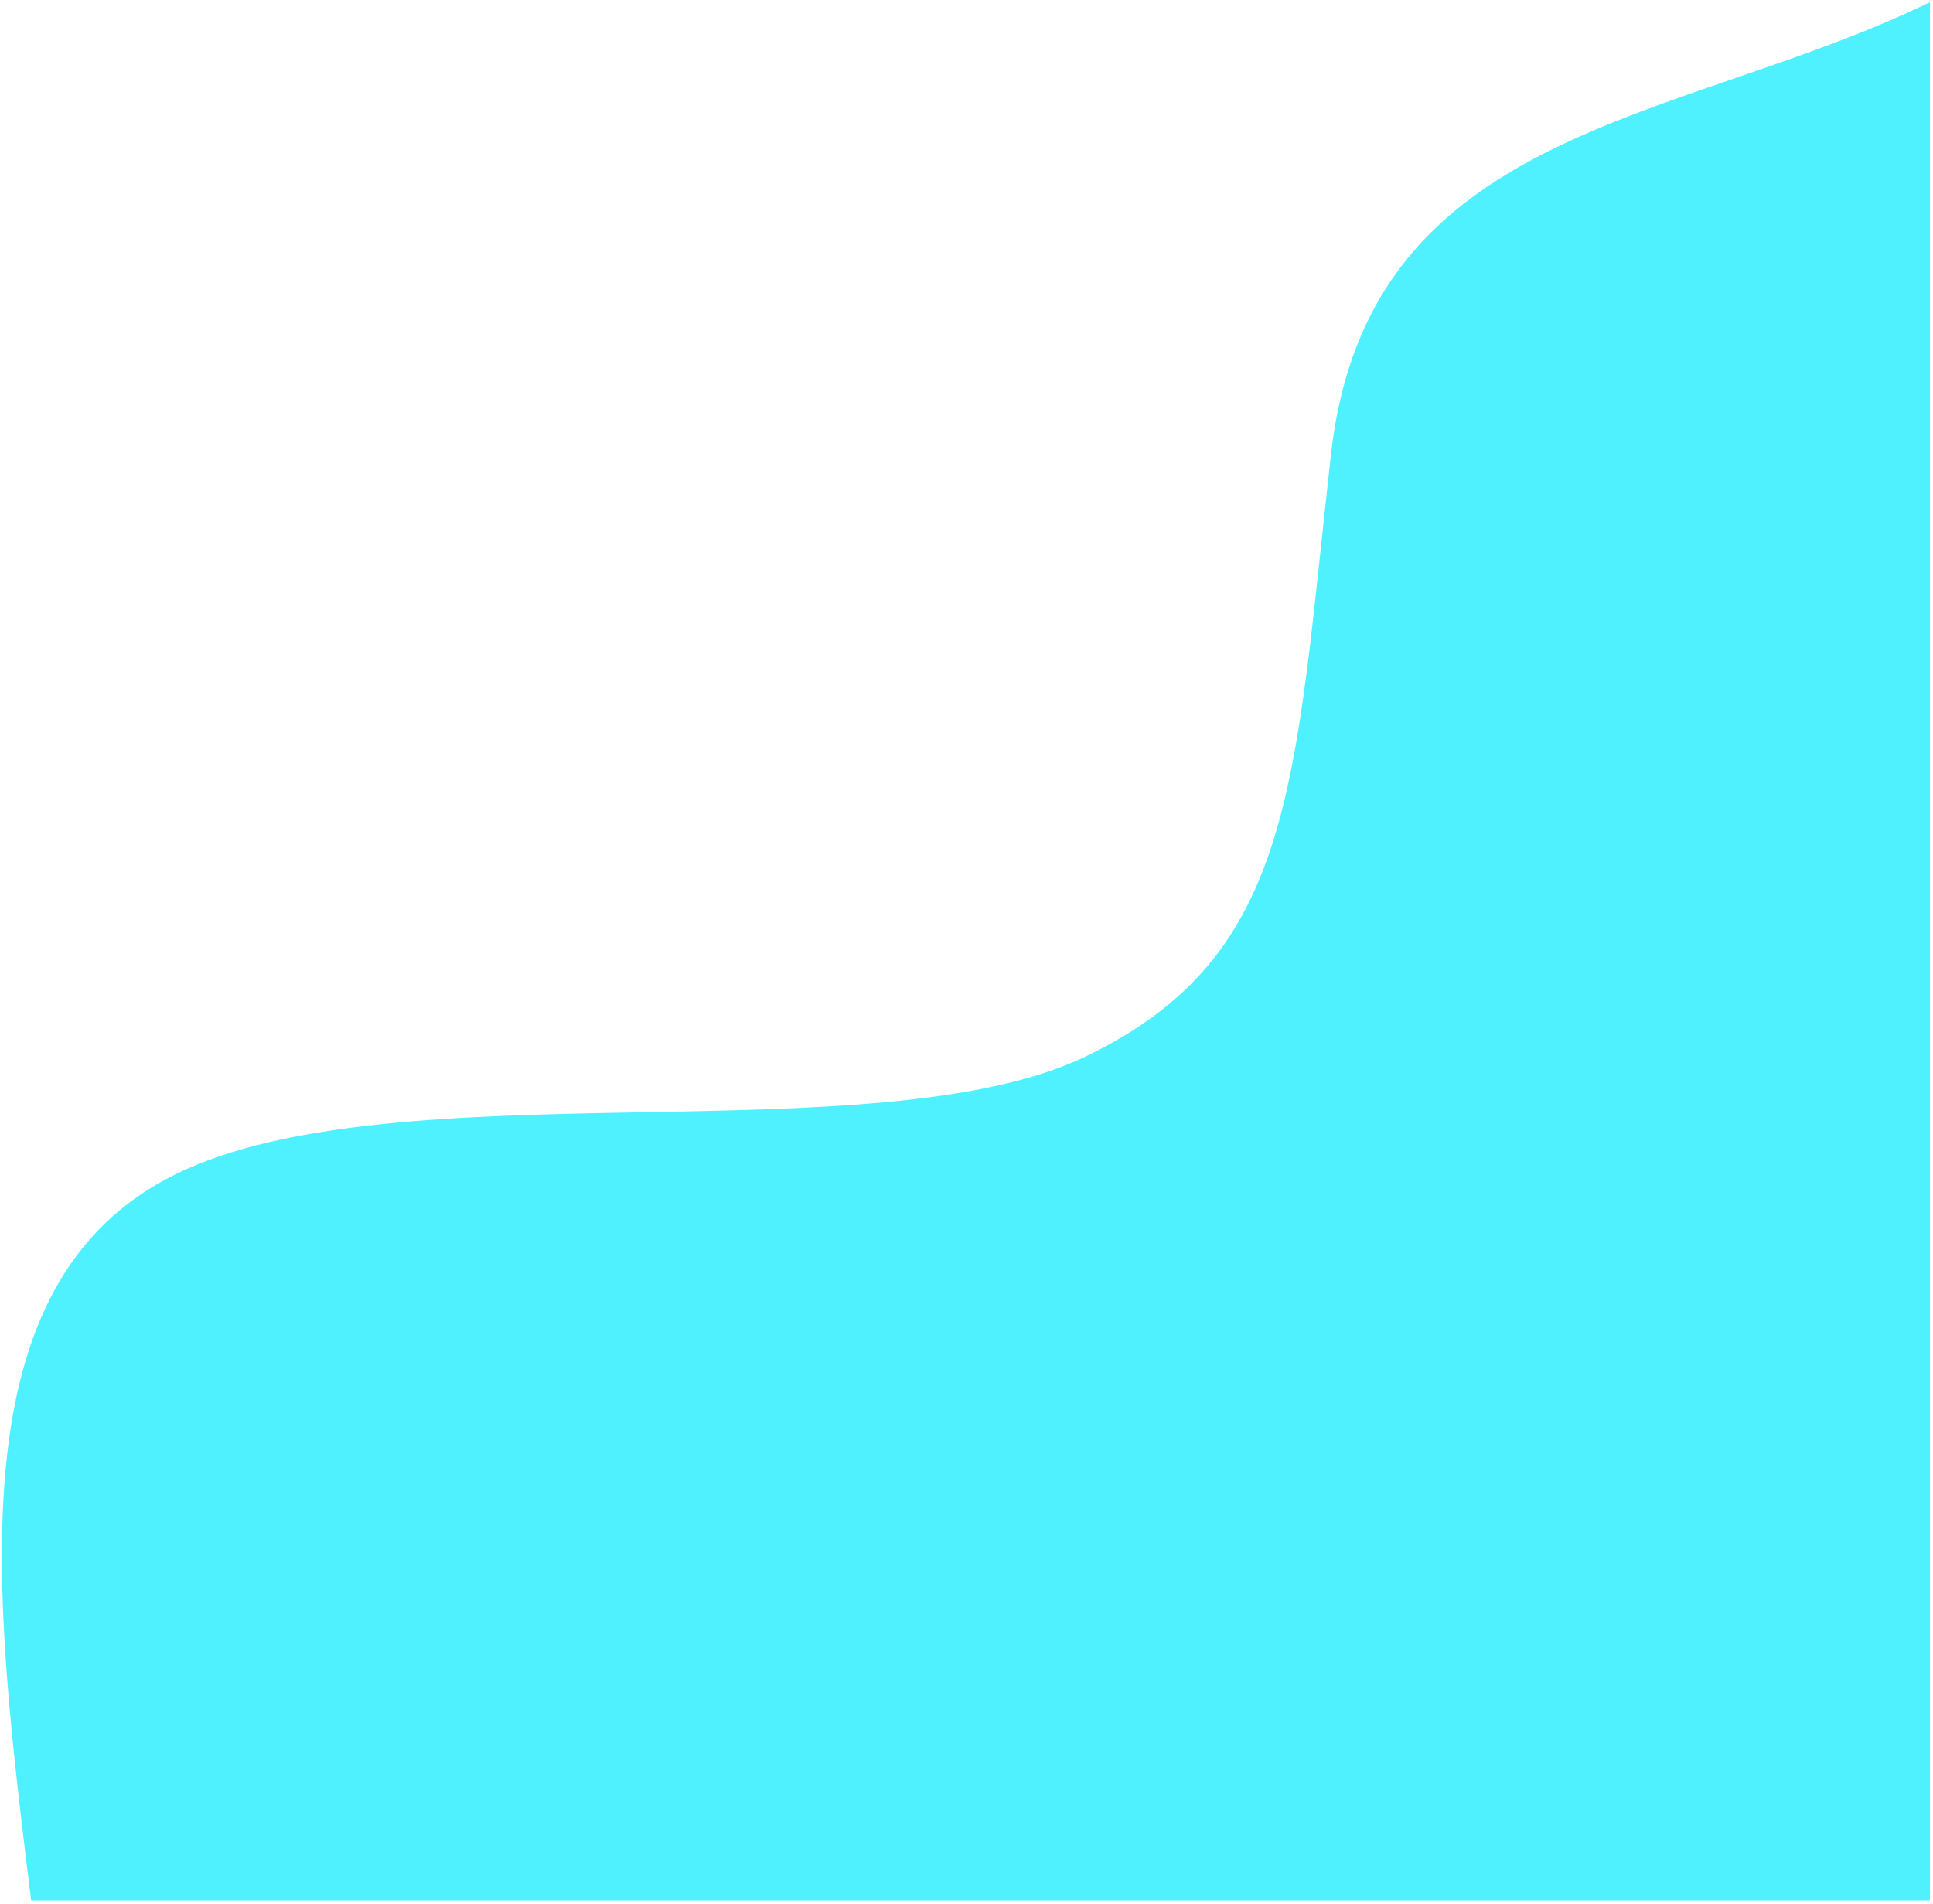 <?xml version="1.0" encoding="UTF-8"?>
<svg width="468px" height="461px" viewBox="0 0 468 461" version="1.1" xmlns="http://www.w3.org/2000/svg" xmlns:xlink="http://www.w3.org/1999/xlink">
    <title>blob-scene-haikei</title>
    <g id="Shapes" stroke="none" stroke-width="1" fill="none" fill-rule="evenodd">
        <g id="blob-scene-haikei" transform="translate(233.85, 230.391) rotate(-270) translate(-233.85, -230.391) translate(4, -3)" fill="#4FF0FF" fill-rule="nonzero">
            <g id="Group" transform="translate(-0, 0)">
                <path d="M459.7,0 C430.1,60.9 430.1,136.024 350.2,145 C270.3,153.976 228.8,153.6 204.4,204.4 C180,255.1 202.2,371.3 175.9,424.7 C149.6,478.2 74.8,468.9 0,459.7 L0,0 L459.7,0 Z" id="Path" transform="translate(229.85, 233.391) scale(-1, 1) translate(-229.85, -233.391) "></path>
            </g>
        </g>
    </g>
</svg>